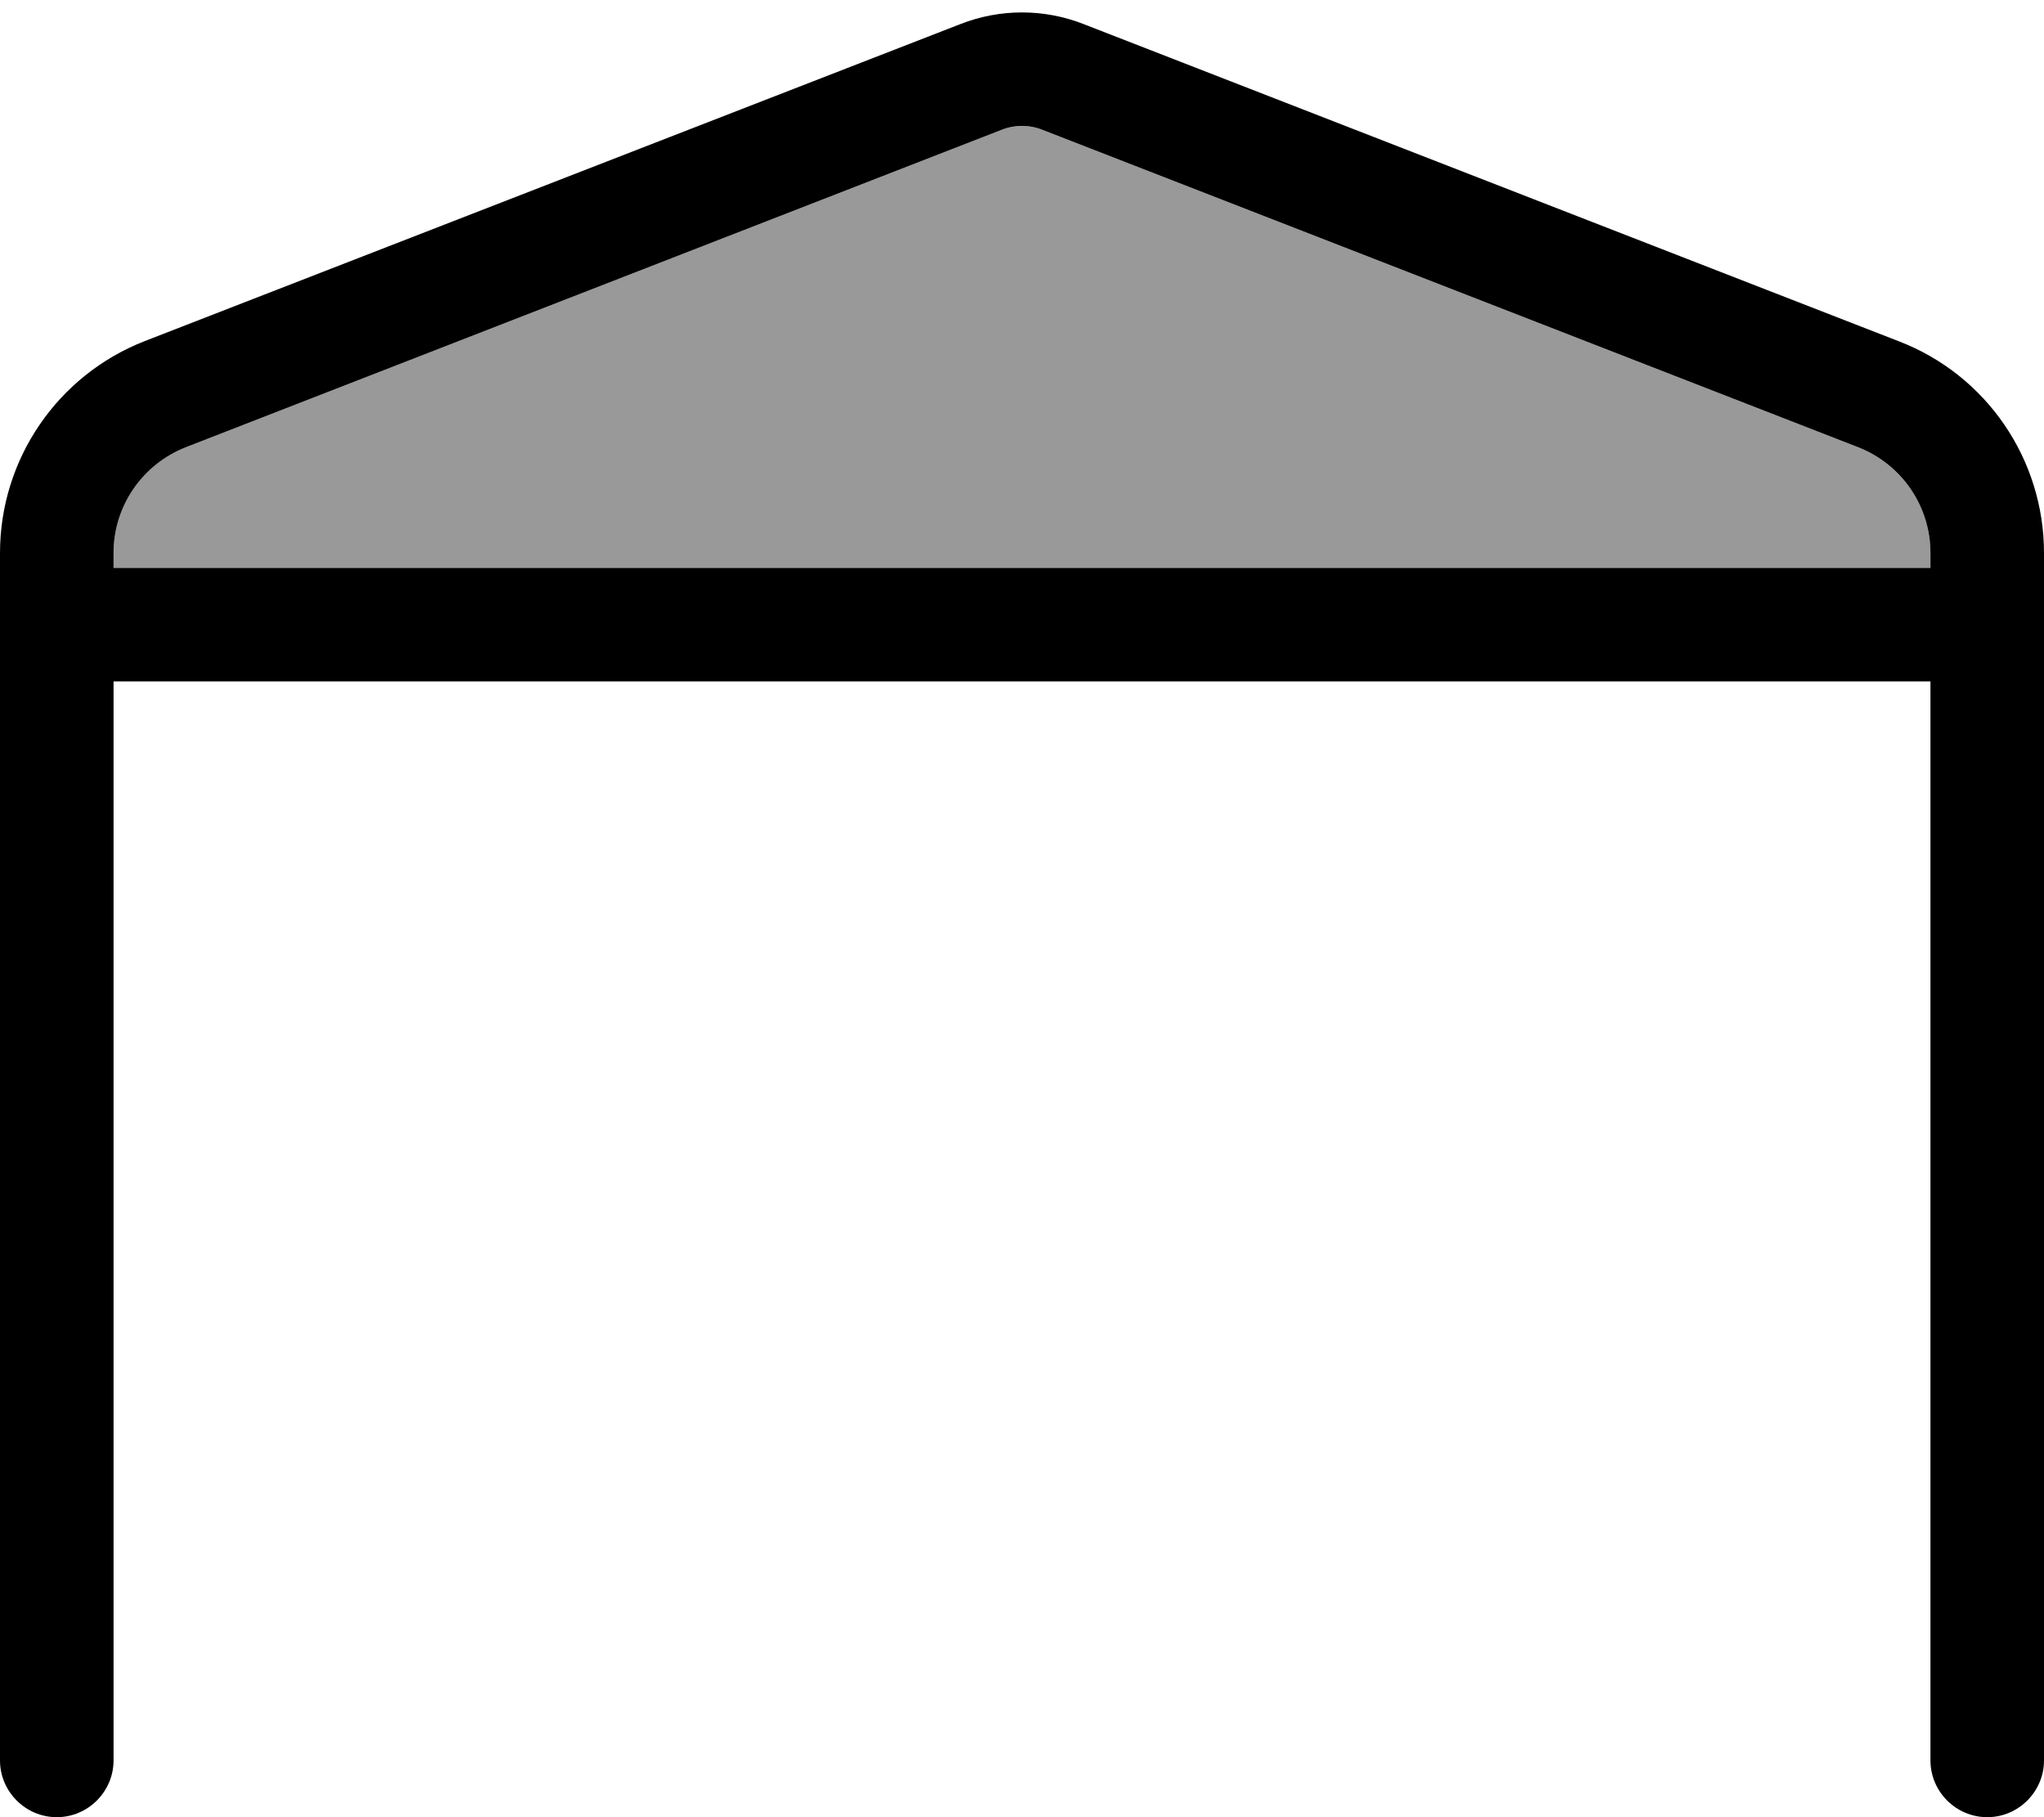 <svg xmlns="http://www.w3.org/2000/svg" viewBox="0 0 576 512"><!--! Font Awesome Pro 7.0.0 by @fontawesome - https://fontawesome.com License - https://fontawesome.com/license (Commercial License) Copyright 2025 Fonticons, Inc. --><path style="fill:currentColor;opacity:.4" d="M32 155.8l0 4.2 512 0 0-4.2c0-13.2-8.1-25-20.4-29.8L293.8 36.6c-3.7-1.5-7.9-1.5-11.6 0L52.4 126C40.1 130.7 32 142.6 32 155.8z"/><path style="fill:currentColor;opacity:1" d="M512 192l32 0 0 304c0 8.8 7.2 16 16 16s16-7.2 16-16l0-340.2c0-26.4-16.2-50.1-40.8-59.6L305.4 6.8c-11.2-4.4-23.6-4.4-34.8 0L40.8 96.1C16.2 105.7 0 129.4 0 155.8L0 496c0 8.8 7.2 16 16 16s16-7.2 16-16l0-304 480 0zM32 160l0-4.2c0-13.2 8.1-25 20.4-29.8L282.2 36.6c3.7-1.5 7.9-1.5 11.6 0L523.6 126c12.3 4.8 20.4 16.6 20.4 29.8l0 4.2-512 0z"/></svg>